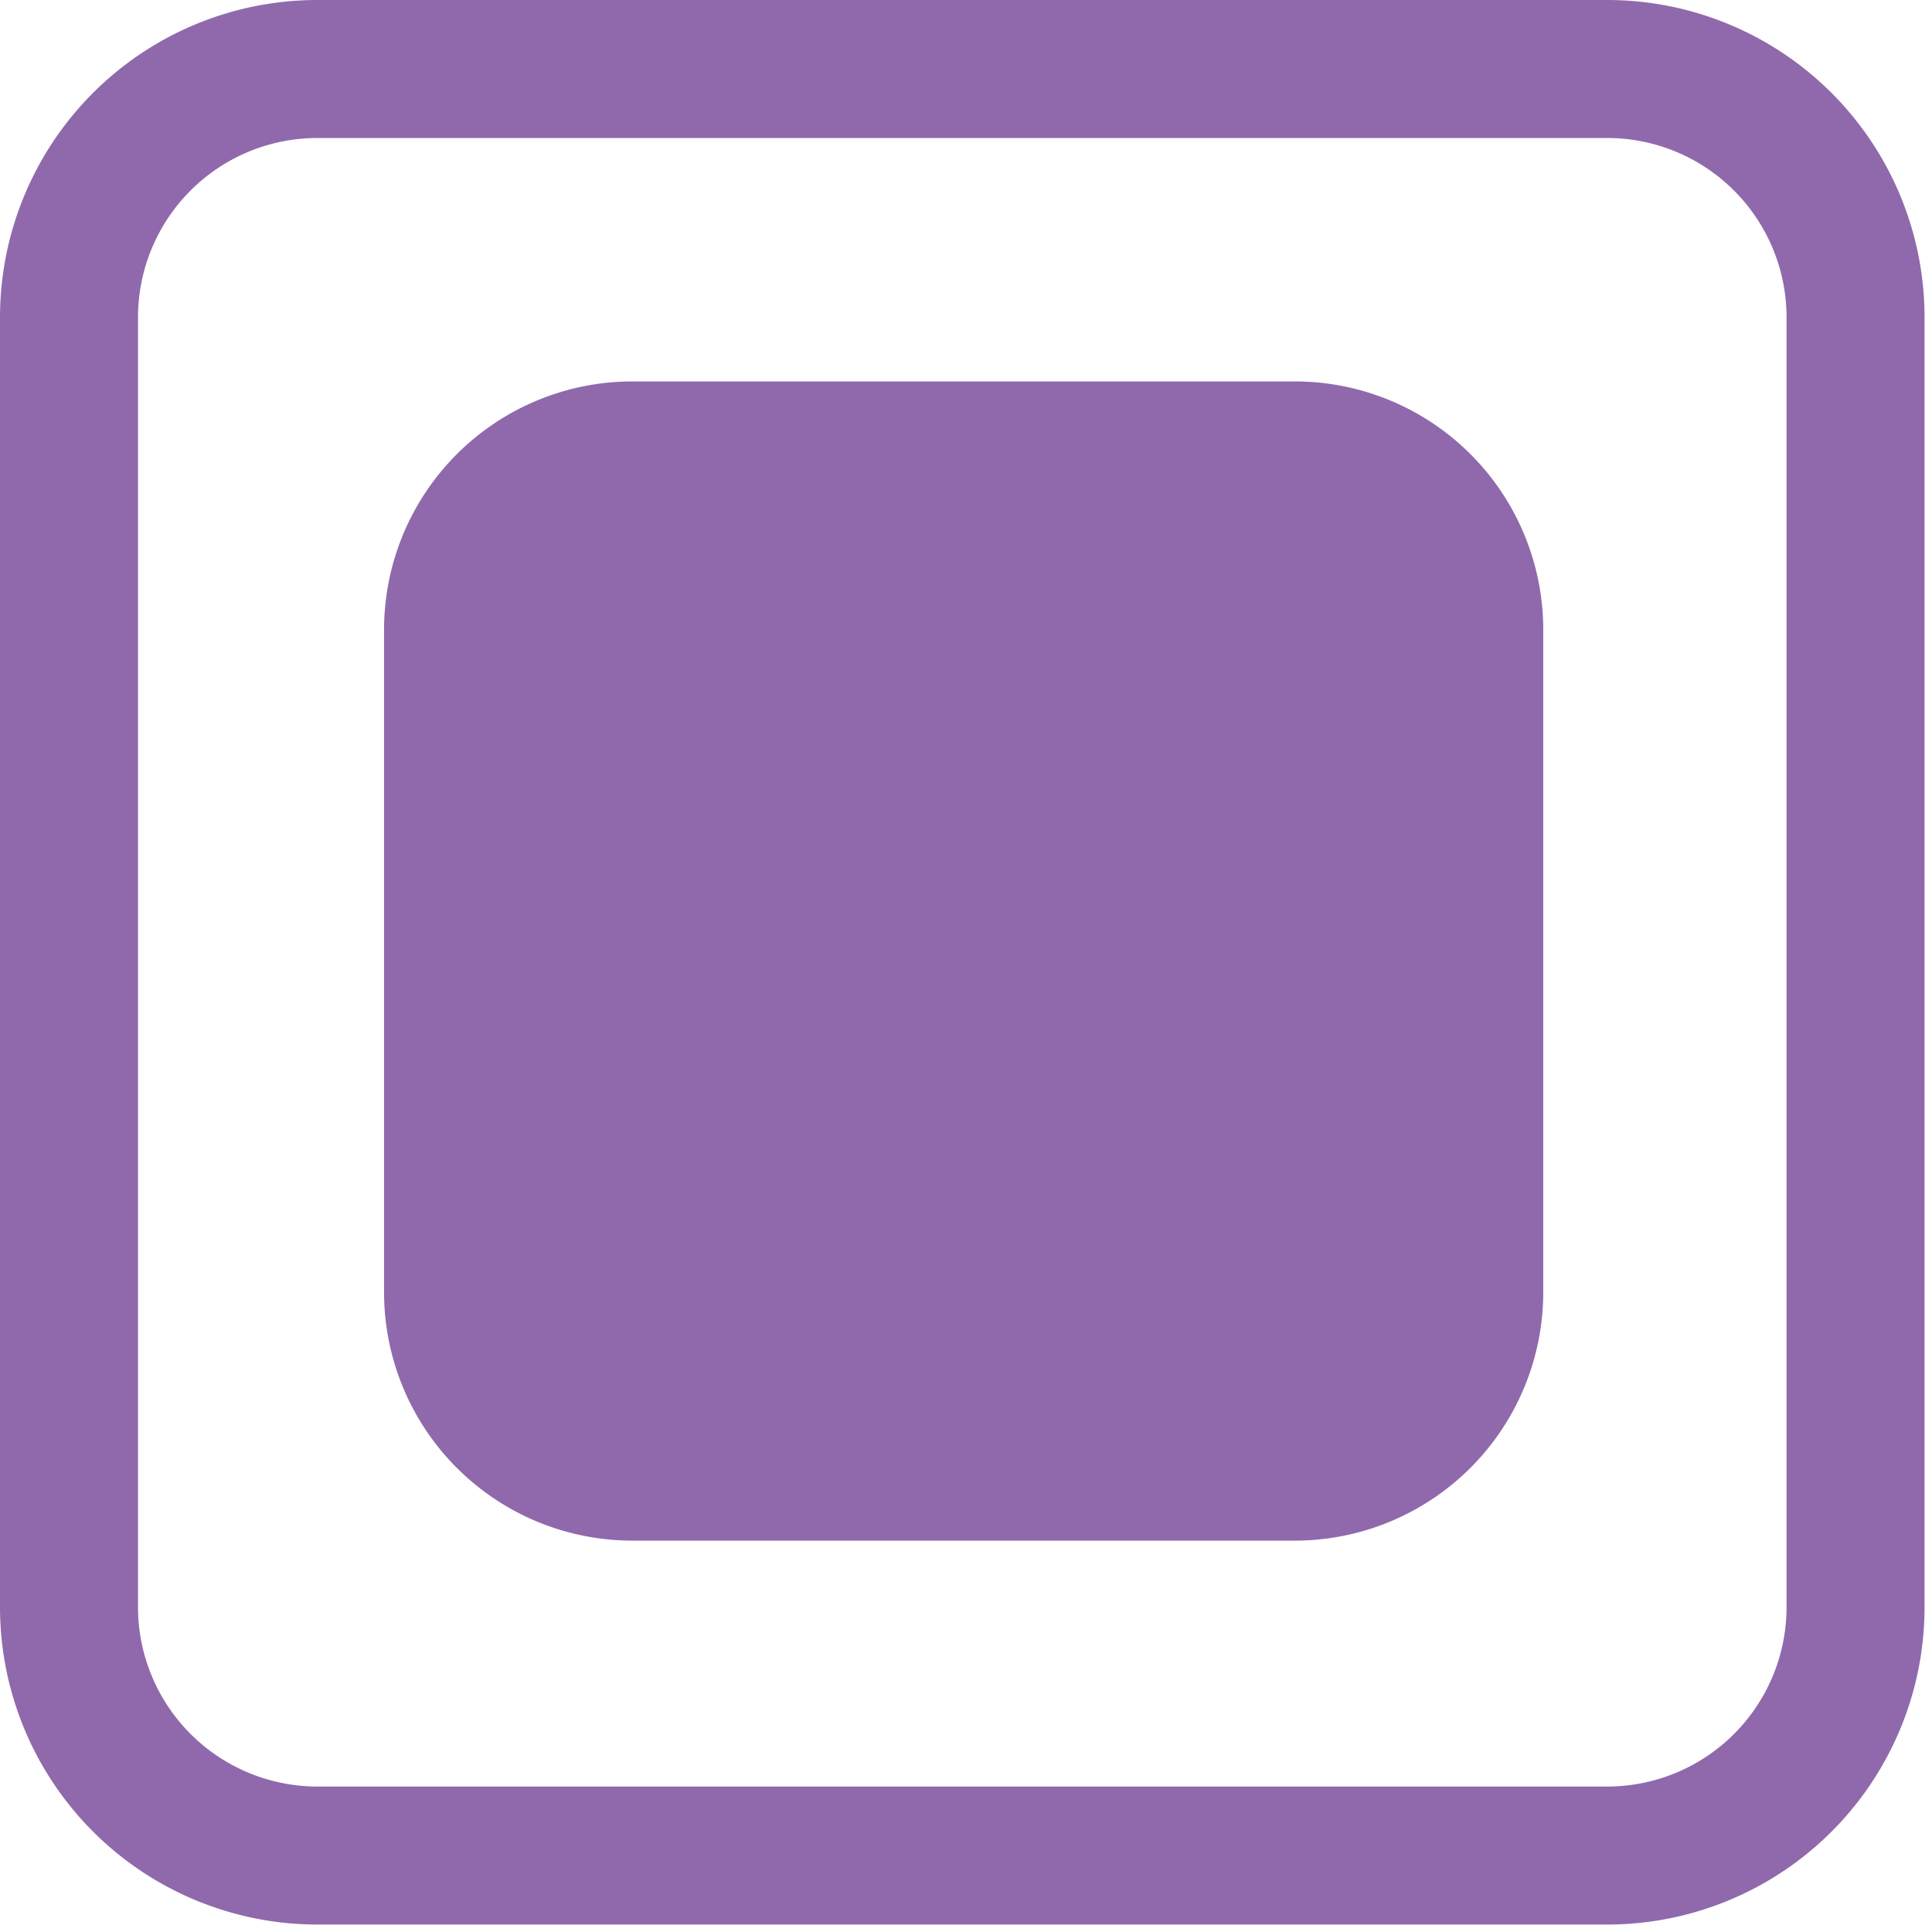 <svg xmlns="http://www.w3.org/2000/svg" fill="none" viewBox="0 0 14 14">
  <path stroke="#9069ac" stroke-linecap="square" d="M2.3.5h9.346a1.8 1.8 0 0 1 1.8 1.8v9.346a1.8 1.8 0 0 1-1.8 1.8H2.3a1.801 1.801 0 0 1-1.8-1.8V2.3A1.8 1.8 0 0 1 2.3.5Z" />
  <path fill="#9069ac" fill-rule="evenodd" d="M4.583 2.764h4.8a1.8 1.8 0 0 1 1.8 1.8v4.8a1.801 1.801 0 0 1-1.8 1.8h-4.8a1.8 1.8 0 0 1-1.8-1.8v-4.8a1.8 1.8 0 0 1 1.8-1.8Z" />
</svg>